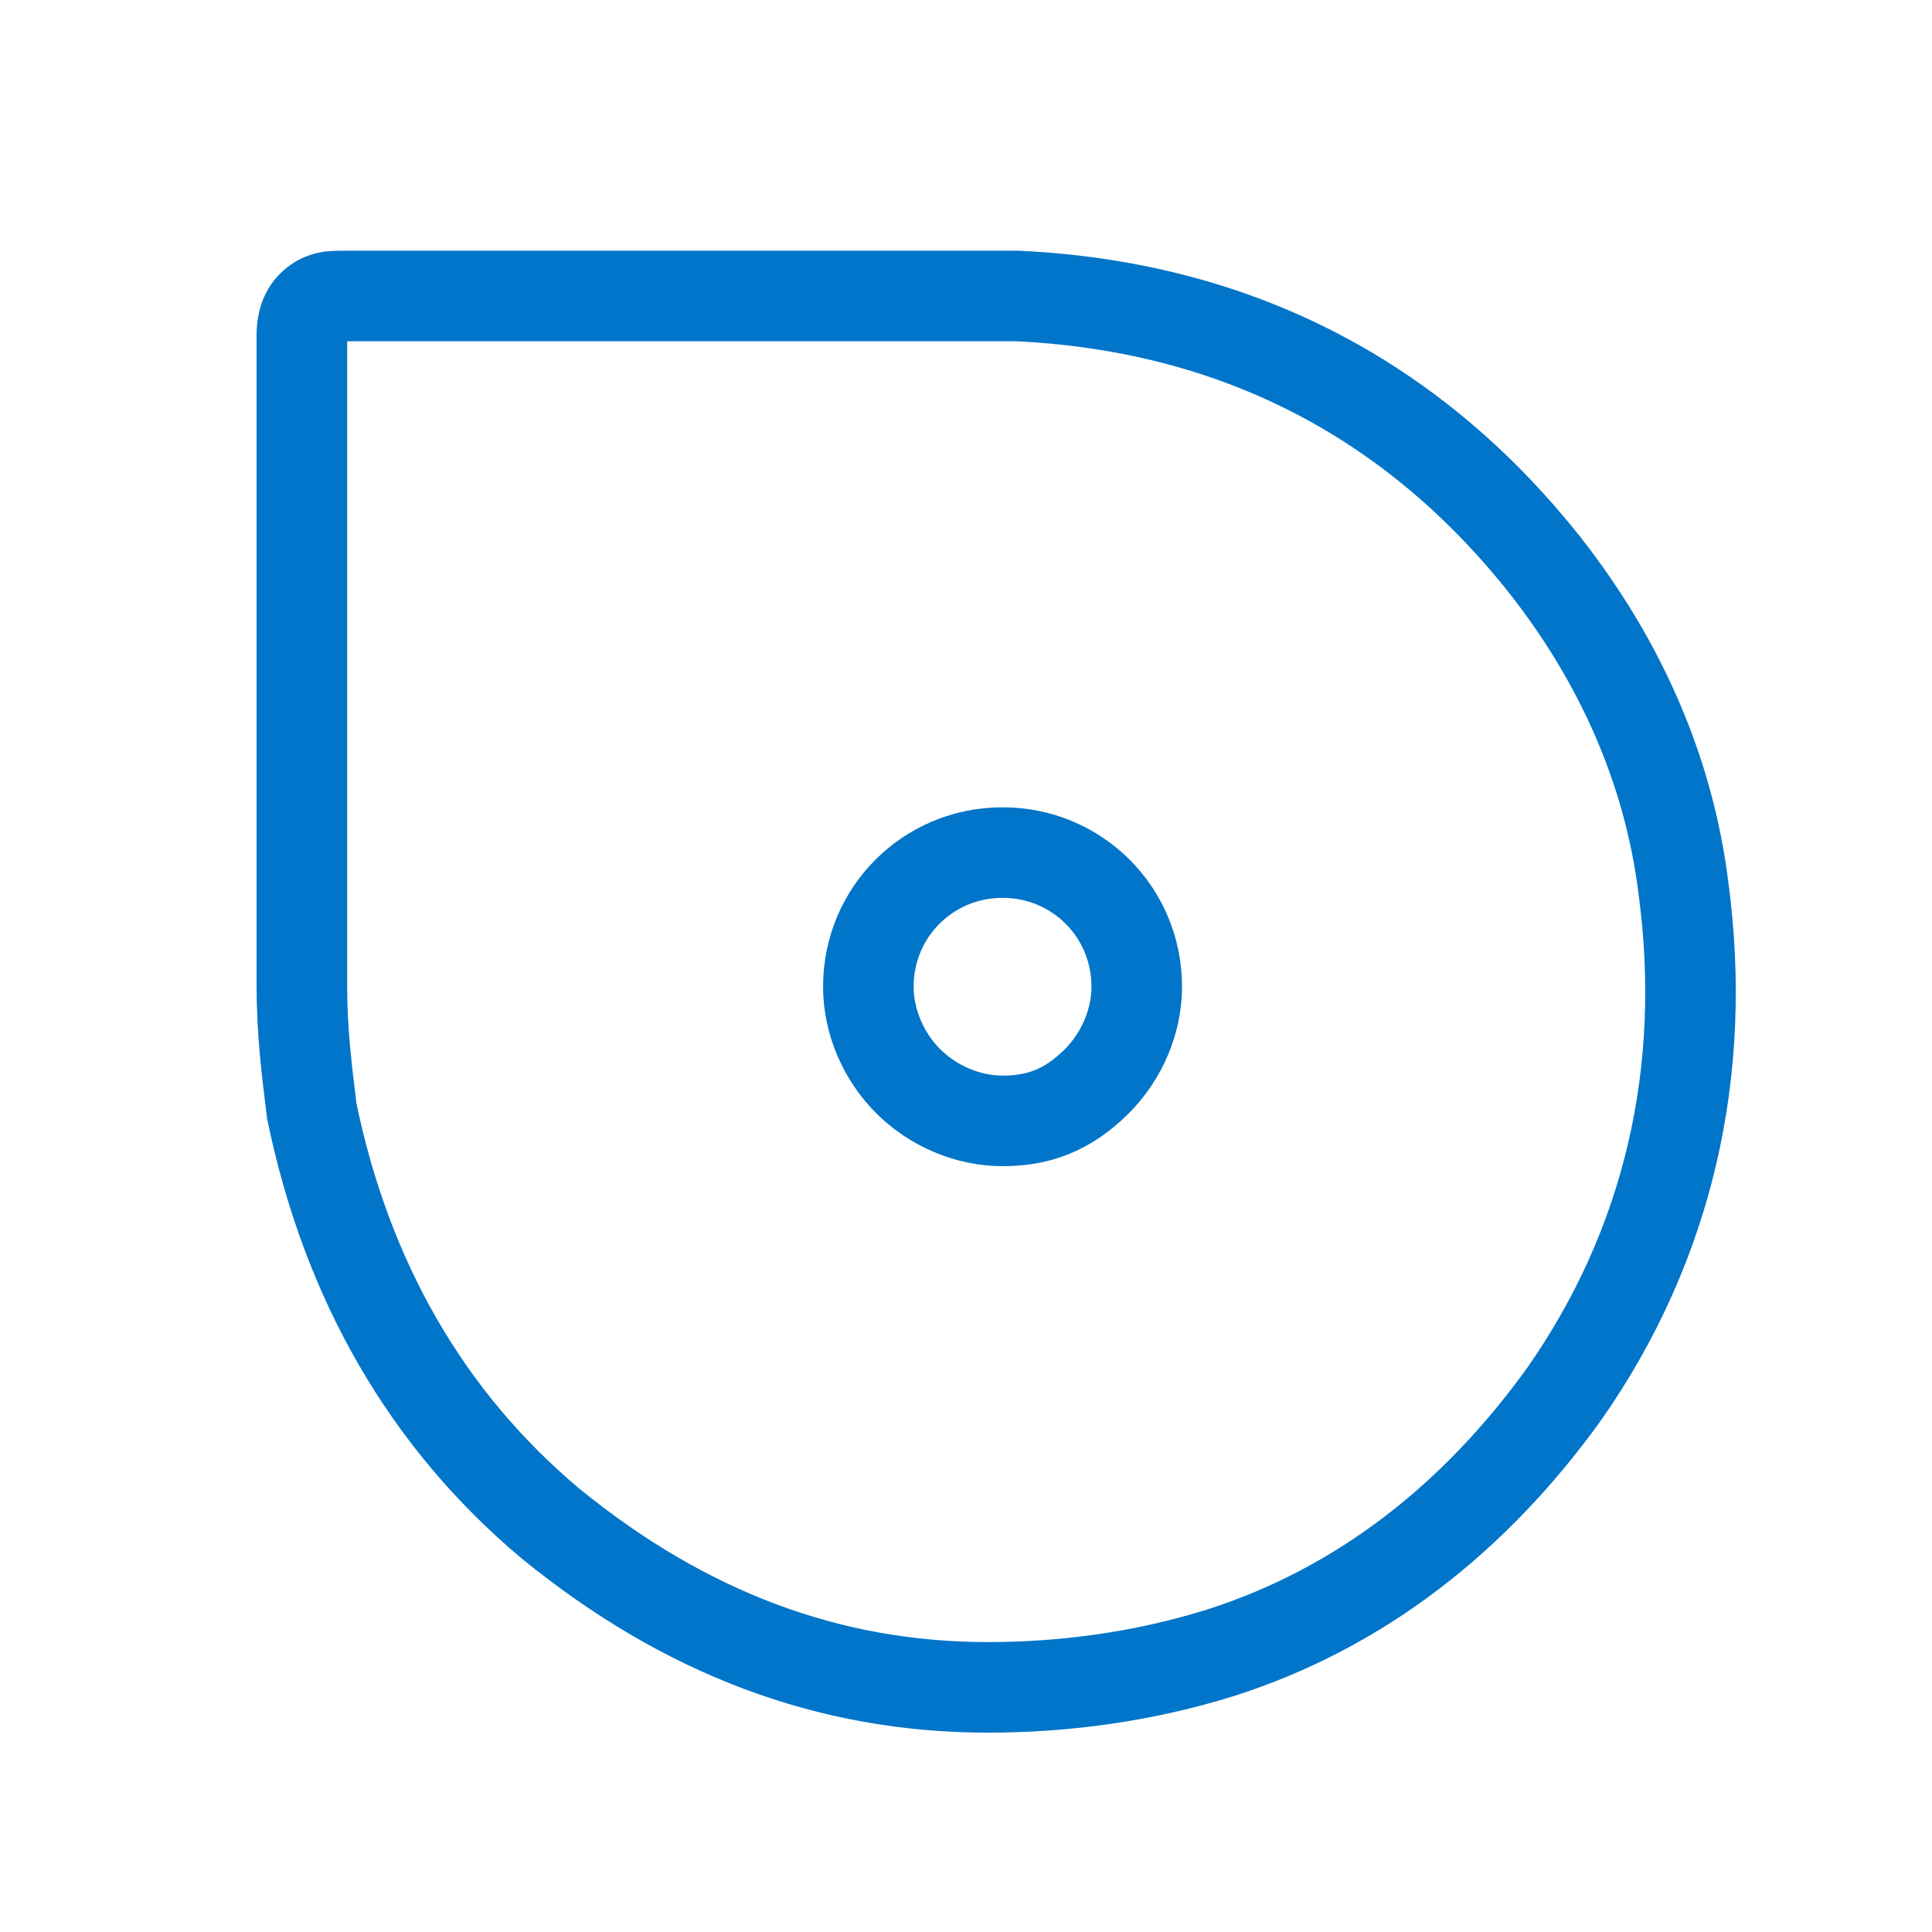 <?xml version="1.0" encoding="UTF-8"?>
<svg width="24px" height="24px" viewBox="0 0 24 24" version="1.1" xmlns="http://www.w3.org/2000/svg" xmlns:xlink="http://www.w3.org/1999/xlink">
    <!-- Generator: Sketch 52.2 (67145) - http://www.bohemiancoding.com/sketch -->
    <title>TokBox</title>
    <desc>Created with Sketch.</desc>
    <g id="TokBox" stroke="none" stroke-width="1" fill="none" fill-rule="evenodd">
        <path d="M12.454,13.924 C12.022,13.924 11.59,13.739 11.281,13.43 C10.972,13.121 10.787,12.689 10.787,12.257 C10.787,11.331 11.528,10.591 12.454,10.591 C13.38,10.591 14.121,11.331 14.121,12.257 C14.121,12.689 13.935,13.121 13.627,13.43 C13.256,13.801 12.886,13.924 12.454,13.924 Z M12.269,20.961 C10.293,20.961 8.503,20.283 6.837,18.925 C5.293,17.628 4.306,15.899 3.873,13.801 C3.812,13.306 3.75,12.813 3.75,12.257 L3.75,10.467 L3.75,4.17 C3.75,4.109 3.75,3.924 3.873,3.801 C3.997,3.677 4.12,3.677 4.244,3.677 L6.59,3.677 L12.639,3.677 C15.294,3.801 17.516,4.911 19.183,7.01 C20.108,8.183 20.726,9.541 20.911,11.022 C21.22,13.306 20.726,15.467 19.429,17.319 C18.318,18.862 16.899,19.974 15.17,20.529 C14.182,20.838 13.195,20.961 12.269,20.961 Z" id="Page-1" stroke="#0075C9" stroke-width="1.125"></path>
    </g>
</svg>